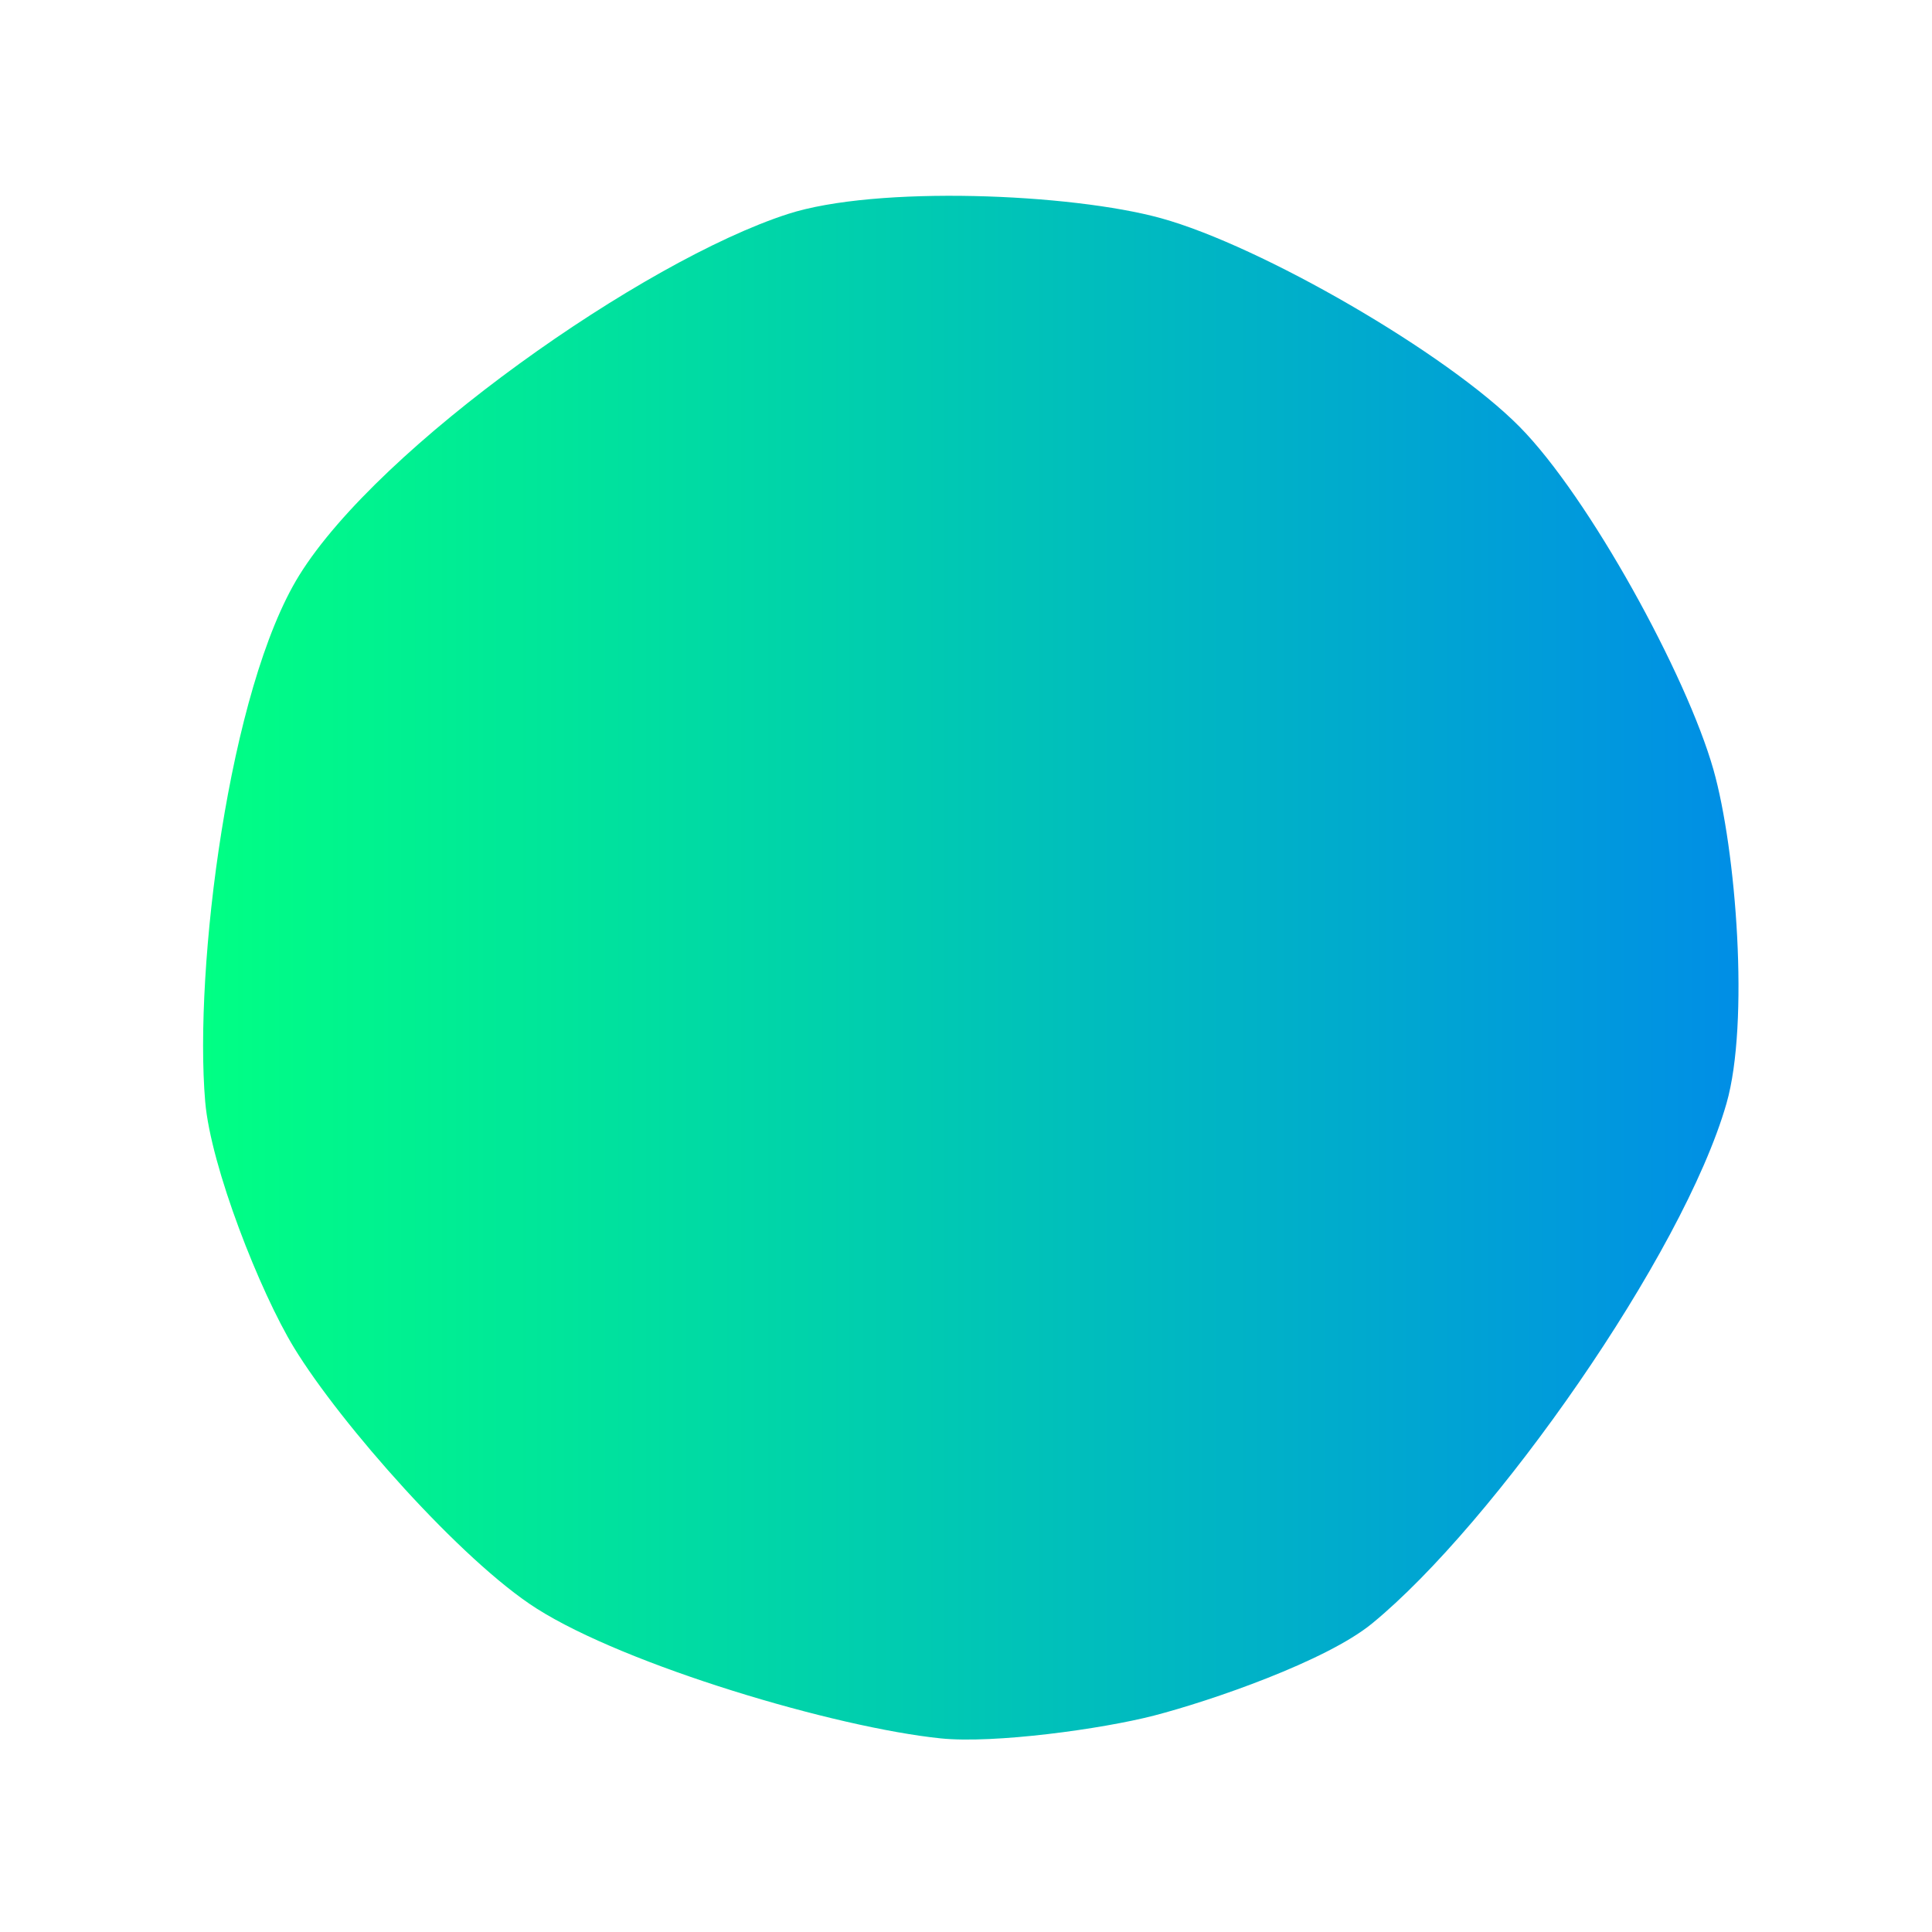 

<svg xmlns="http://www.w3.org/2000/svg" width="200" height="200" 
  viewBox="-25 -25 250 250" > 
  <defs>
   <linearGradient id="lgrad" x1="0%" y1="50%" x2="100%" y2="50%" >
     <stop offset="0%" style="stop-color:#00FF84;stop-opacity:1.00" />
     <stop offset="100%" style="stop-color:#008EE6;stop-opacity:1.00" />
   </linearGradient>
  </defs>
  <path d="M196.711 74.564 C193.231 62.318 180.593 39.295 171.647 30.238 C162.211 20.686 138.167 6.802 125.223 3.233 C113.585 0.025 88.425 -1.019 76.939 2.695 C58.241 8.741 24.097 32.728 13.733 49.424 C4.608 64.123 0.086 100.309 1.552 117.548 C2.269 125.985 8.647 142.178 13.057 149.406 C19.055 159.236 34.709 176.958 44.426 183.136 C56.017 190.505 83.068 198.544 96.732 199.947 C103.629 200.654 117.594 198.735 124.307 197.001 C131.721 195.085 146.601 189.943 152.527 185.094 C168.284 172.197 192.785 137.366 198.404 117.795 C201.389 107.399 199.668 84.968 196.711 74.564Z" stroke="none" fill="url(#lgrad)"  />
</svg>
